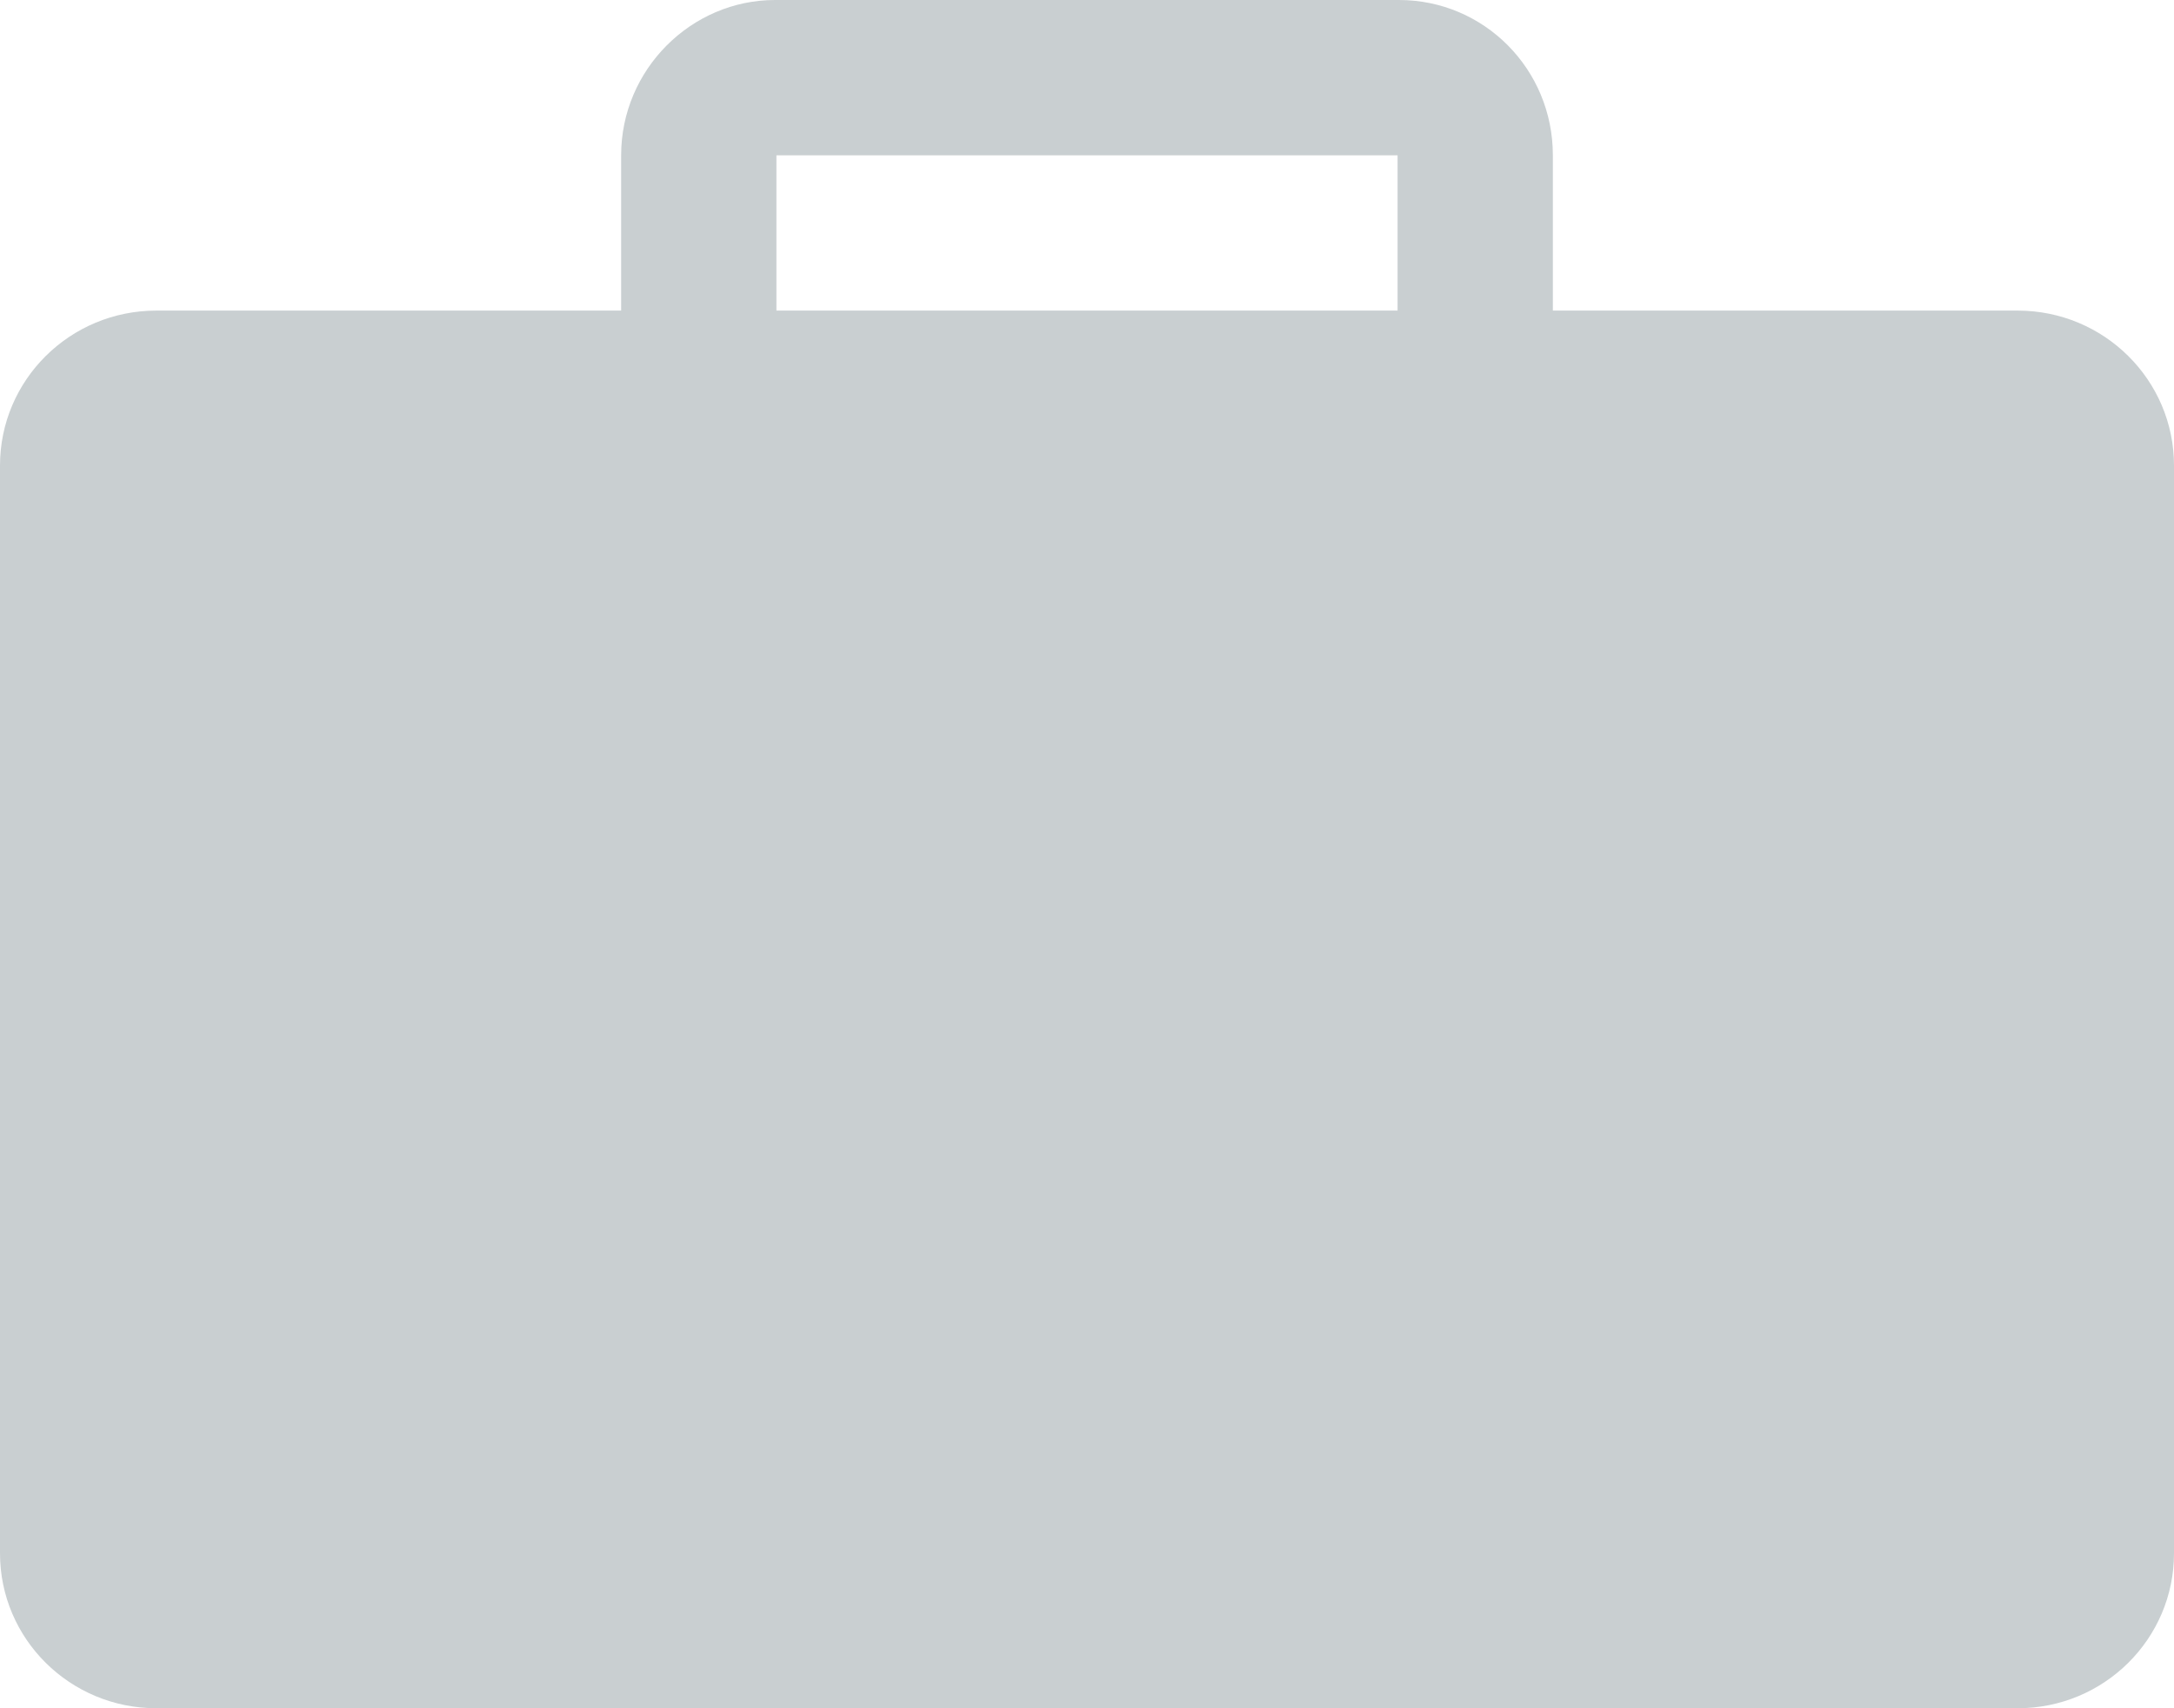 <?xml version="1.0" encoding="UTF-8" standalone="no"?>
<svg width="14px" height="11px" viewBox="0 0 14 11" version="1.1" xmlns="http://www.w3.org/2000/svg" xmlns:xlink="http://www.w3.org/1999/xlink" xmlns:sketch="http://www.bohemiancoding.com/sketch/ns">
    <!-- Generator: Sketch 3.3.2 (12043) - http://www.bohemiancoding.com/sketch -->
    <title>team</title>
    <desc>Created with Sketch.</desc>
    <defs></defs>
    <g id="Page-1" stroke="none" stroke-width="1" fill="none" fill-rule="evenodd" sketch:type="MSPage">
        <g id="Menu" sketch:type="MSArtboardGroup" transform="translate(-1131, -981)" fill="#C9CFD1">
            <path d="M1135,983 L1132.007,983 C1131.45,983 1131,983.447 1131,983.998 L1131,991.002 C1131,991.554 1131.451,992 1132.007,992 L1143.993,992 C1144.55,992 1145,991.553 1145,991.002 L1145,983.998 C1145,983.446 1144.549,983 1143.993,983 L1141,983 L1141,982 C1141,981.444 1140.556,981 1140.009,981 L1135.991,981 C1135.451,981 1135,981.448 1135,982 L1135,983 Z M1136,982 L1140,982 L1140,983 L1136,983 L1136,982 Z" id="team" sketch:type="MSShapeGroup"></path>
        </g>
    </g>
</svg>